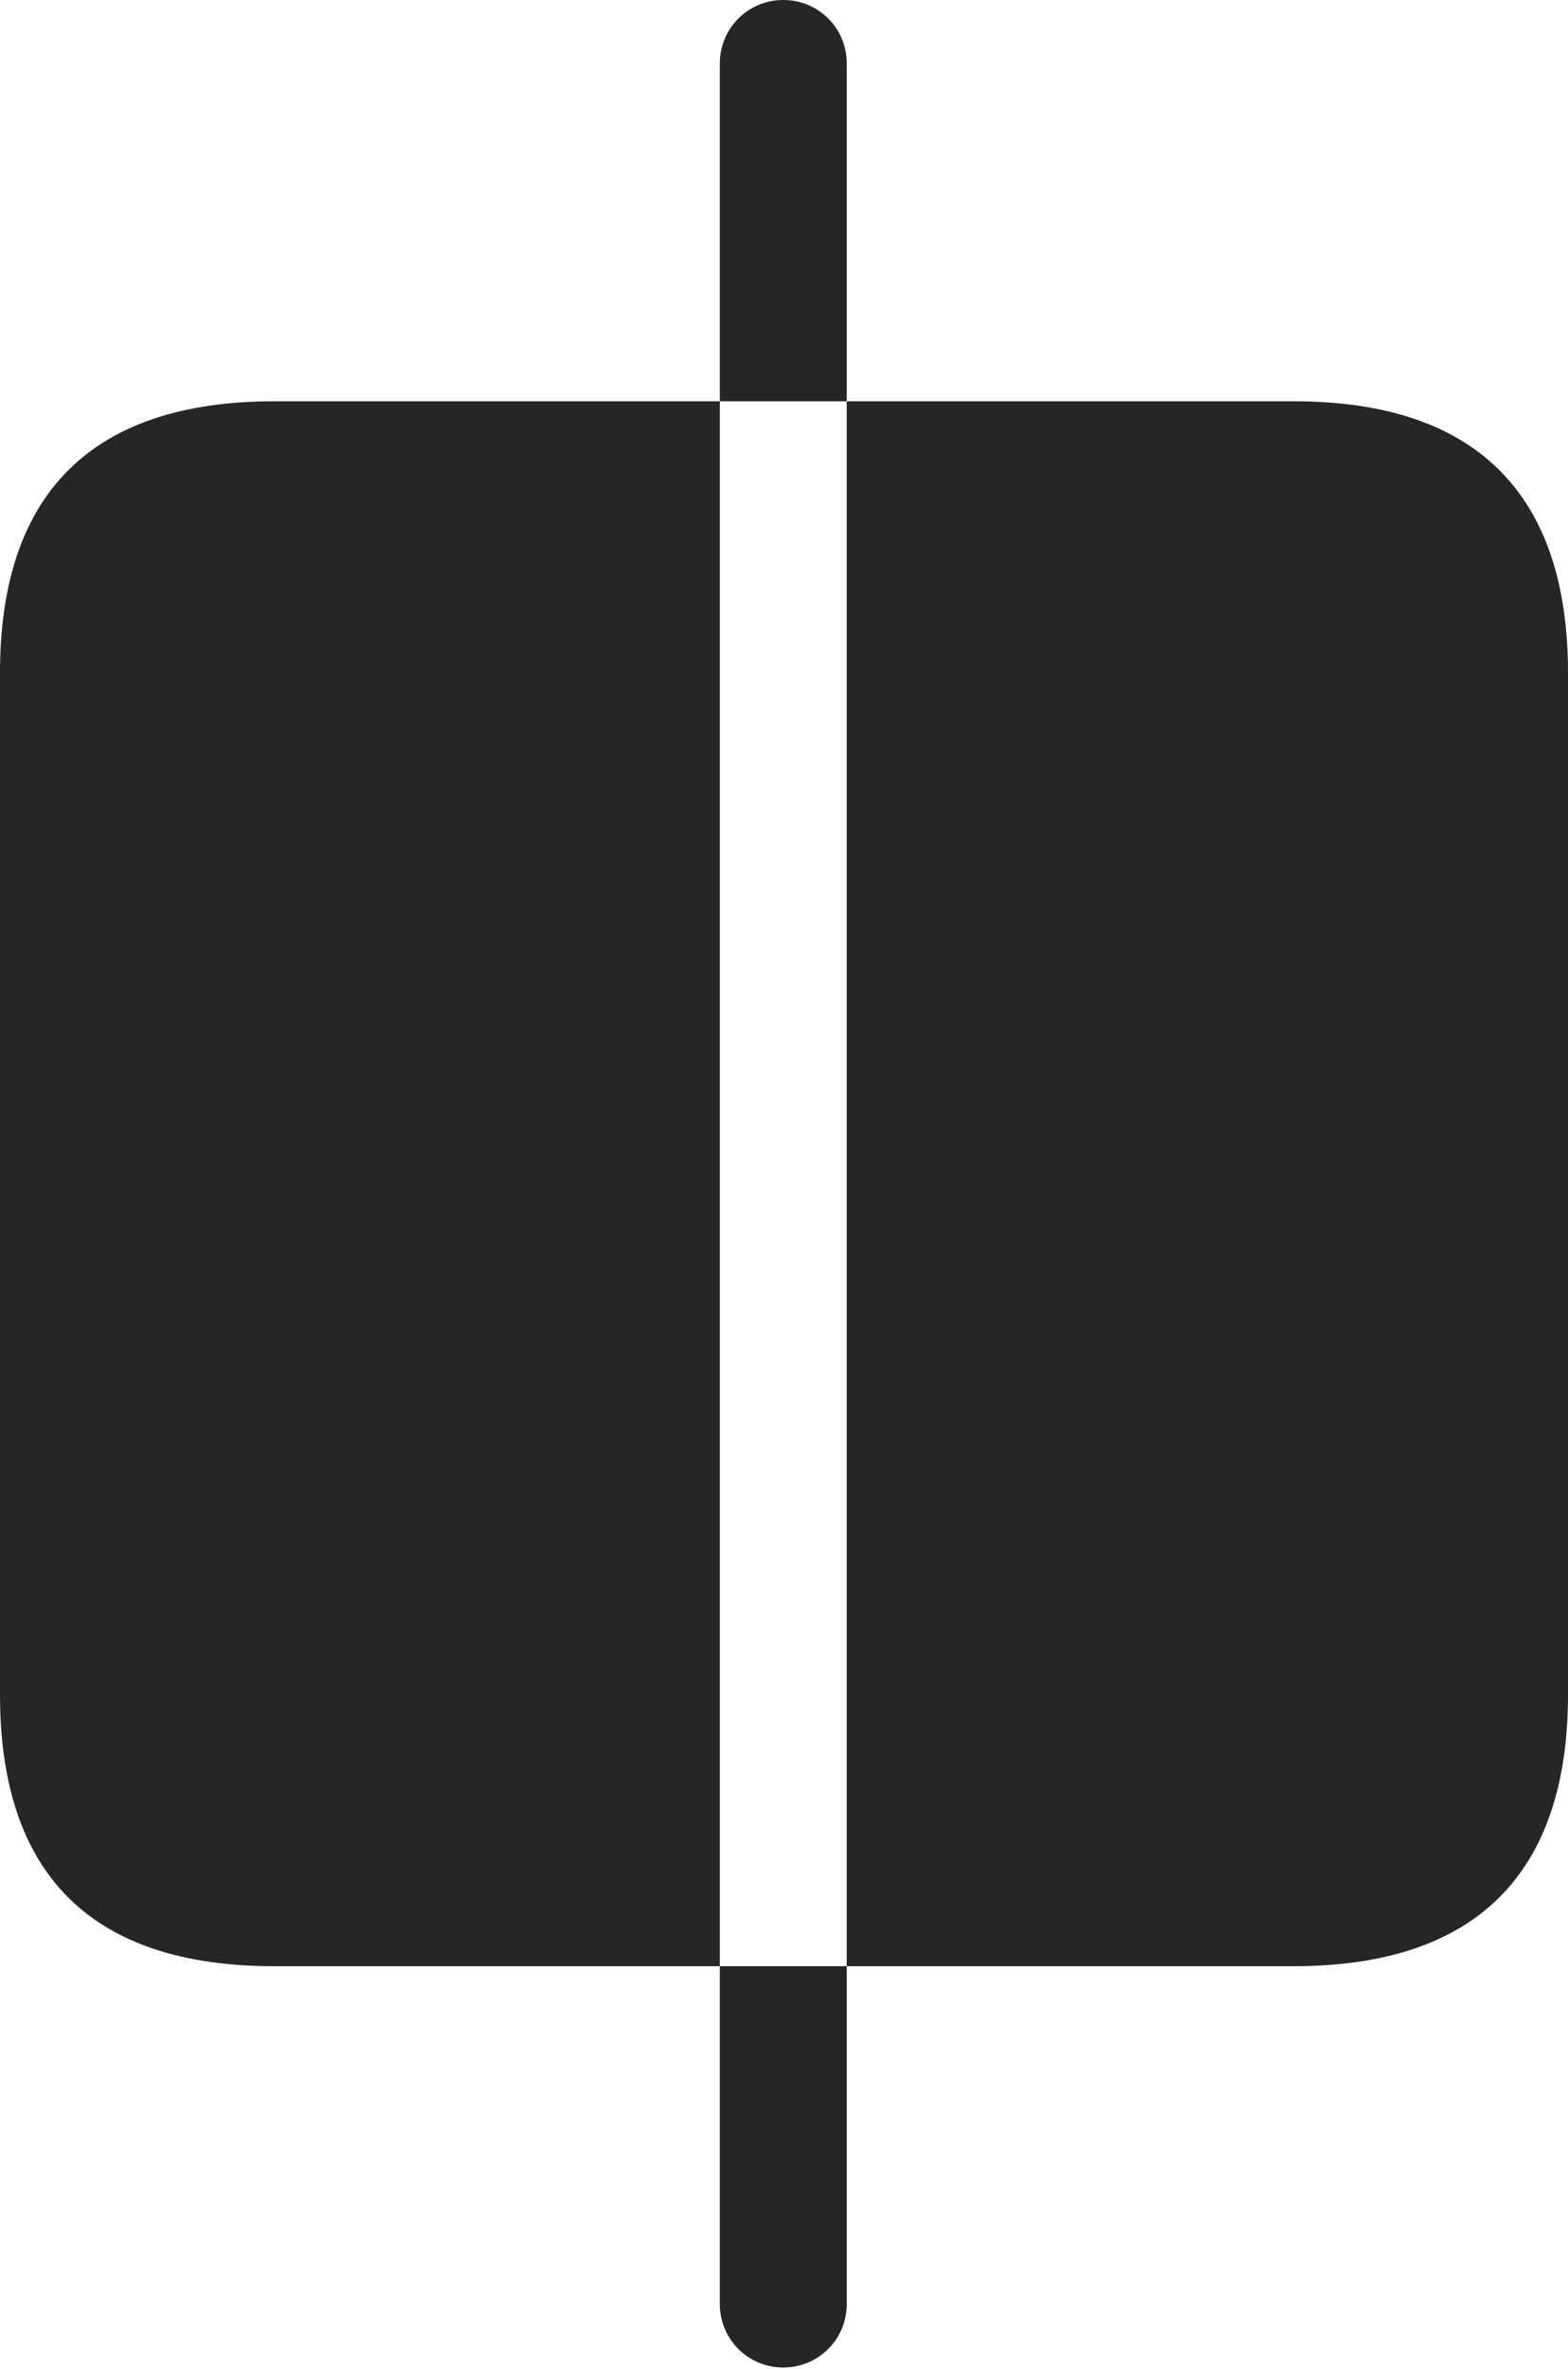 <?xml version="1.0" encoding="UTF-8"?>
<!--Generator: Apple Native CoreSVG 326-->
<!DOCTYPE svg
PUBLIC "-//W3C//DTD SVG 1.1//EN"
       "http://www.w3.org/Graphics/SVG/1.1/DTD/svg11.dtd">
<svg version="1.1" xmlns="http://www.w3.org/2000/svg" xmlns:xlink="http://www.w3.org/1999/xlink" viewBox="0 0 556 839.75">
 <g>
  <rect height="839.75" opacity="0" width="556" x="0" y="0"/>
  <path d="M97.25 697L255.25 697L255.25 142.25L97.25 142.25C32.75 142.25 0 174.75 0 238.5L0 600.75C0 664.75 32.75 697 97.25 697ZM458.75 697C523.25 697 556 664.25 556 600.75L556 238.5C556 175 523.25 142.25 458.75 142.25L300.25 142.25L300.25 697ZM277.75 0C265.25 0 255.25 10 255.25 22.5L255.25 142.25L300.25 142.25L300.25 22.5C300.25 10 290.25 0 277.75 0ZM277.75 839.25C290.25 839.25 300.25 829.25 300.25 816.75L300.25 697L255.25 697L255.25 816.75C255.25 829.25 265.25 839.25 277.75 839.25Z" fill="black" fill-opacity="0.85"/>
 </g>
</svg>
